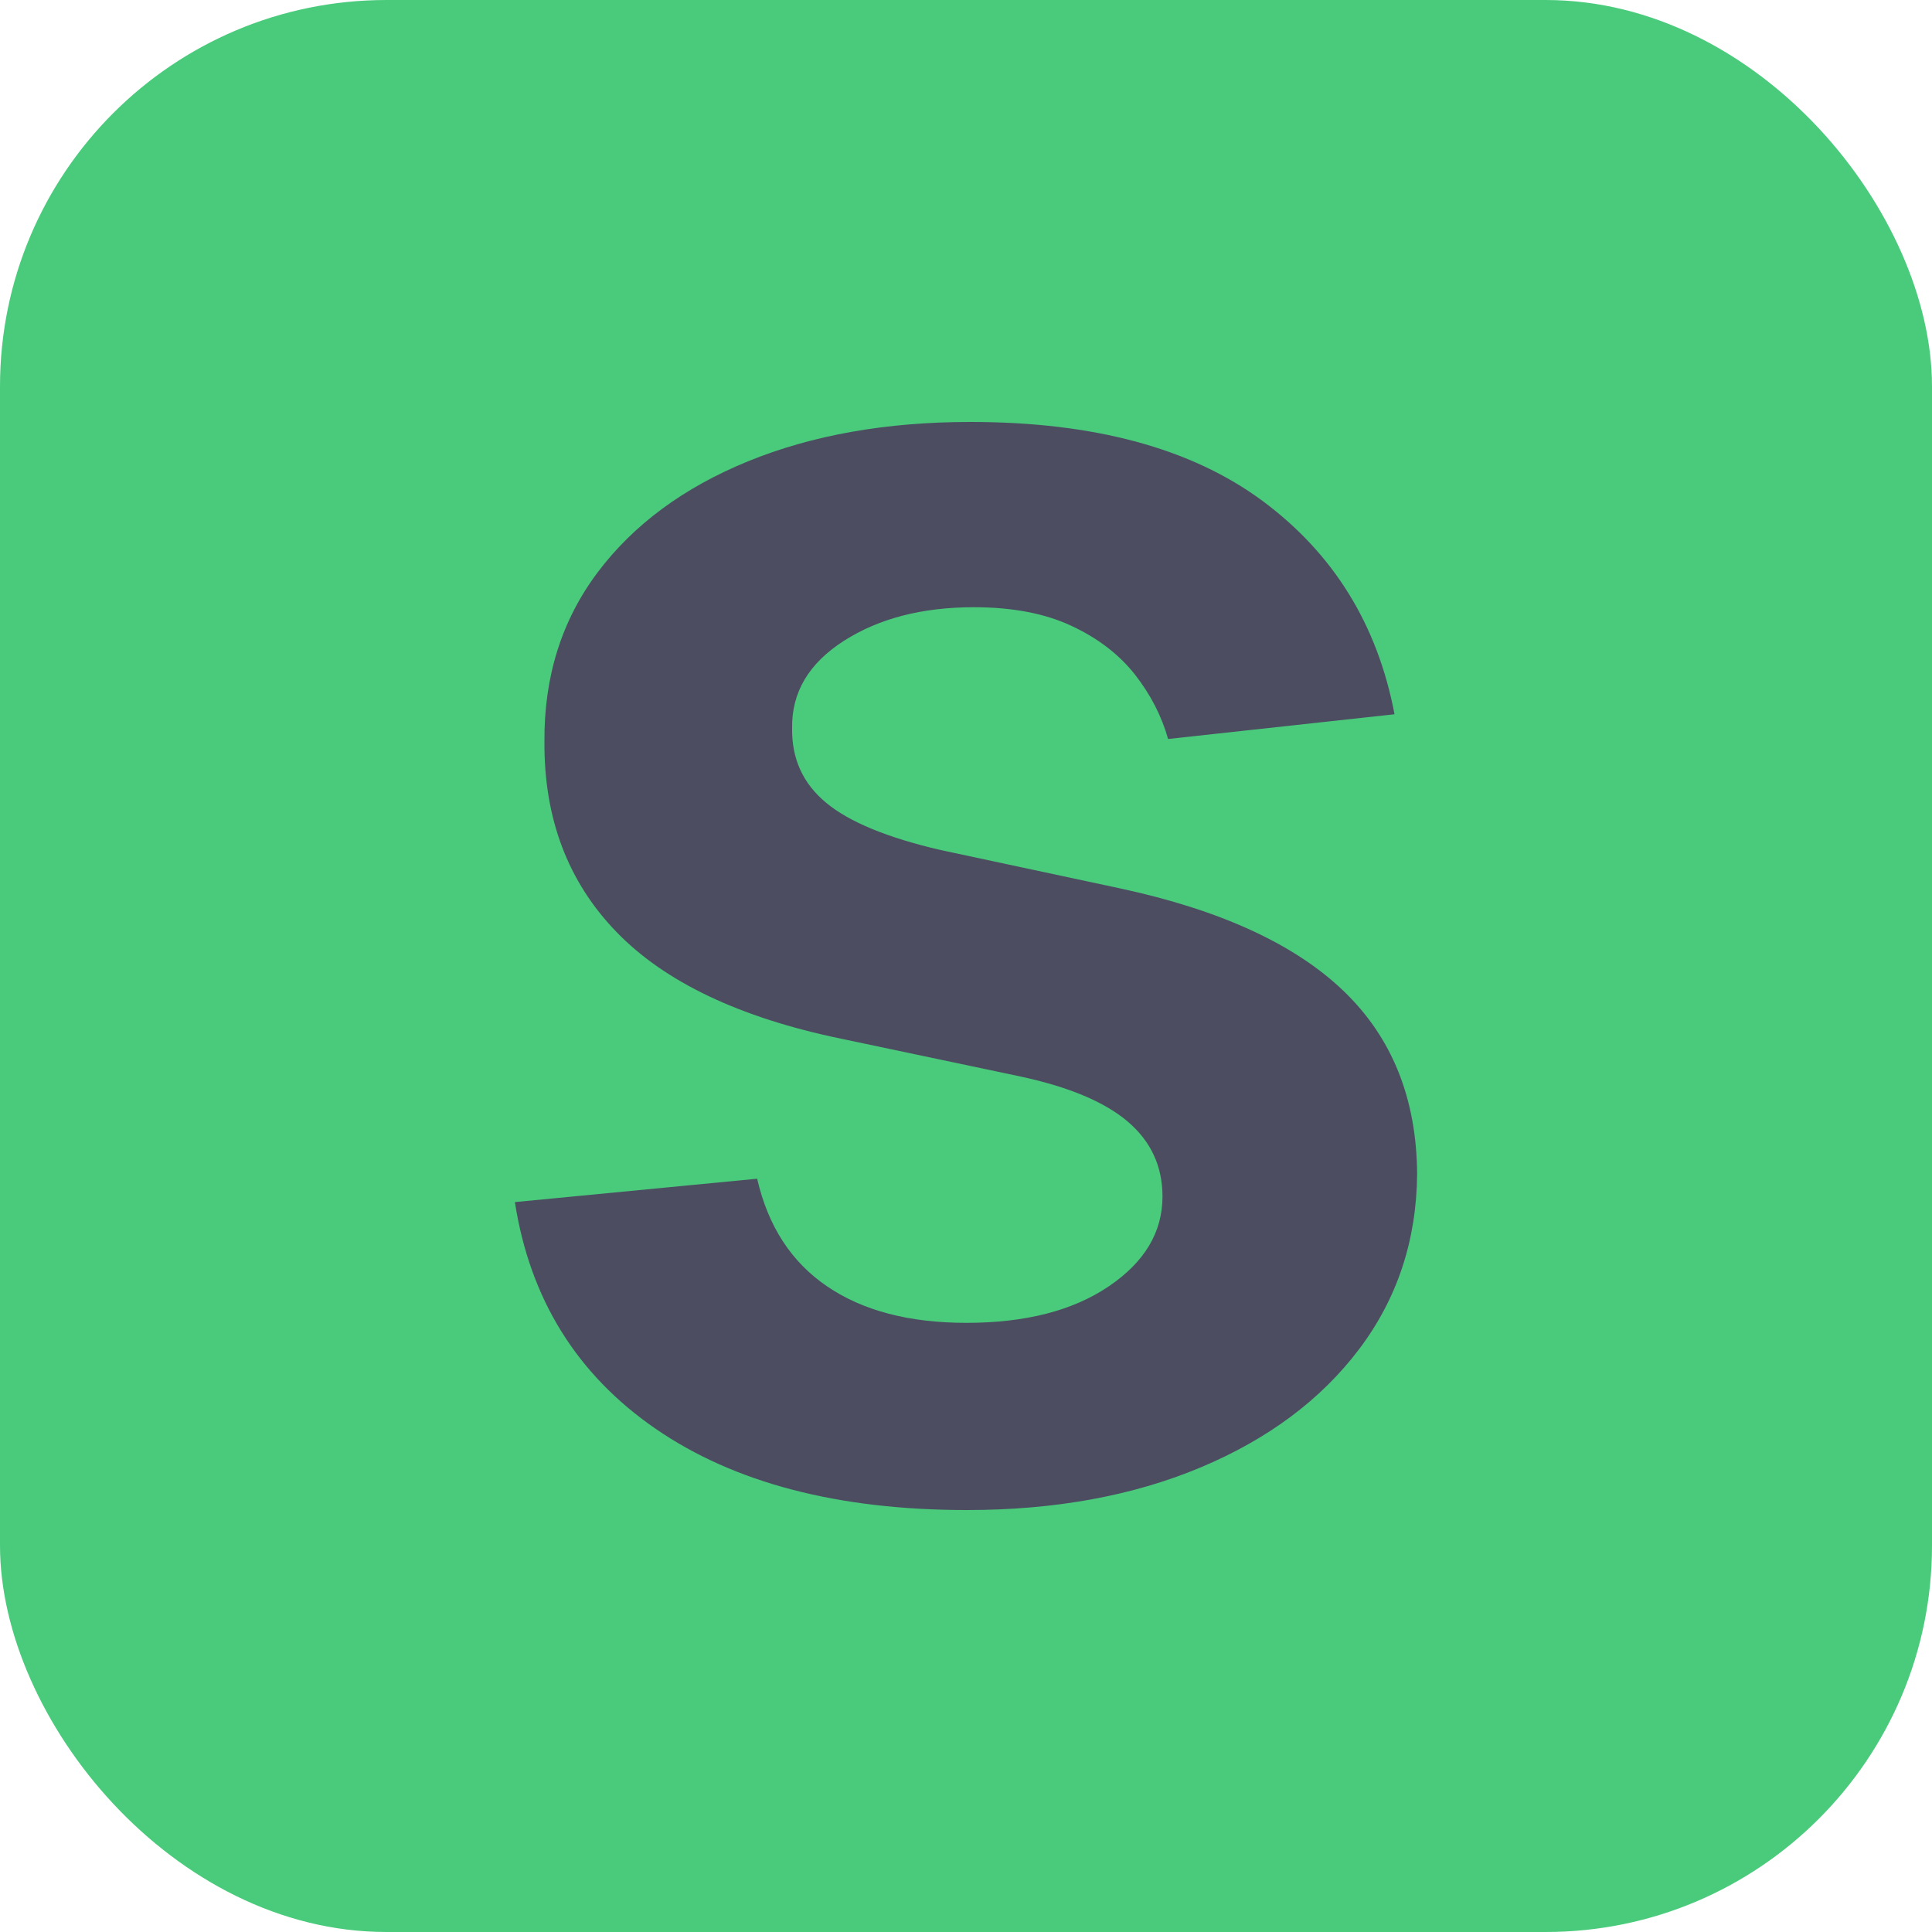 <svg xmlns="http://www.w3.org/2000/svg" width="256" height="256" viewBox="0 0 100 100"><rect width="100" height="100" rx="20" fill="#4acb7c"></rect><path fill="#4d4d62" d="M72.18 36.97L72.18 36.97L60.46 38.25Q59.96 36.47 58.74 34.91Q57.51 33.35 55.45 32.39Q53.39 31.43 50.41 31.43L50.41 31.43Q46.40 31.43 43.68 33.17Q40.96 34.91 41.00 37.68L41.00 37.68Q40.96 40.06 42.76 41.55Q44.55 43.04 48.70 44.00L48.70 44.00L58.01 45.99Q65.75 47.66 69.53 51.28Q73.31 54.90 73.35 60.76L73.35 60.76Q73.31 65.91 70.35 69.83Q67.38 73.76 62.13 75.96Q56.87 78.16 50.05 78.16L50.05 78.16Q40.04 78.16 33.93 73.95Q27.82 69.74 26.65 62.22L26.65 62.22L39.19 61.01Q40.04 64.70 42.81 66.58Q45.58 68.47 50.02 68.47L50.02 68.47Q54.60 68.47 57.39 66.58Q60.17 64.70 60.17 61.93L60.17 61.93Q60.17 59.59 58.38 58.06Q56.59 56.53 52.82 55.72L52.82 55.72L43.52 53.76Q35.67 52.13 31.91 48.24Q28.14 44.35 28.18 38.39L28.18 38.39Q28.14 33.35 30.93 29.63Q33.72 25.92 38.71 23.88Q43.70 21.84 50.23 21.84L50.23 21.84Q59.82 21.84 65.34 25.92Q70.86 30.01 72.18 36.97Z"></path></svg>